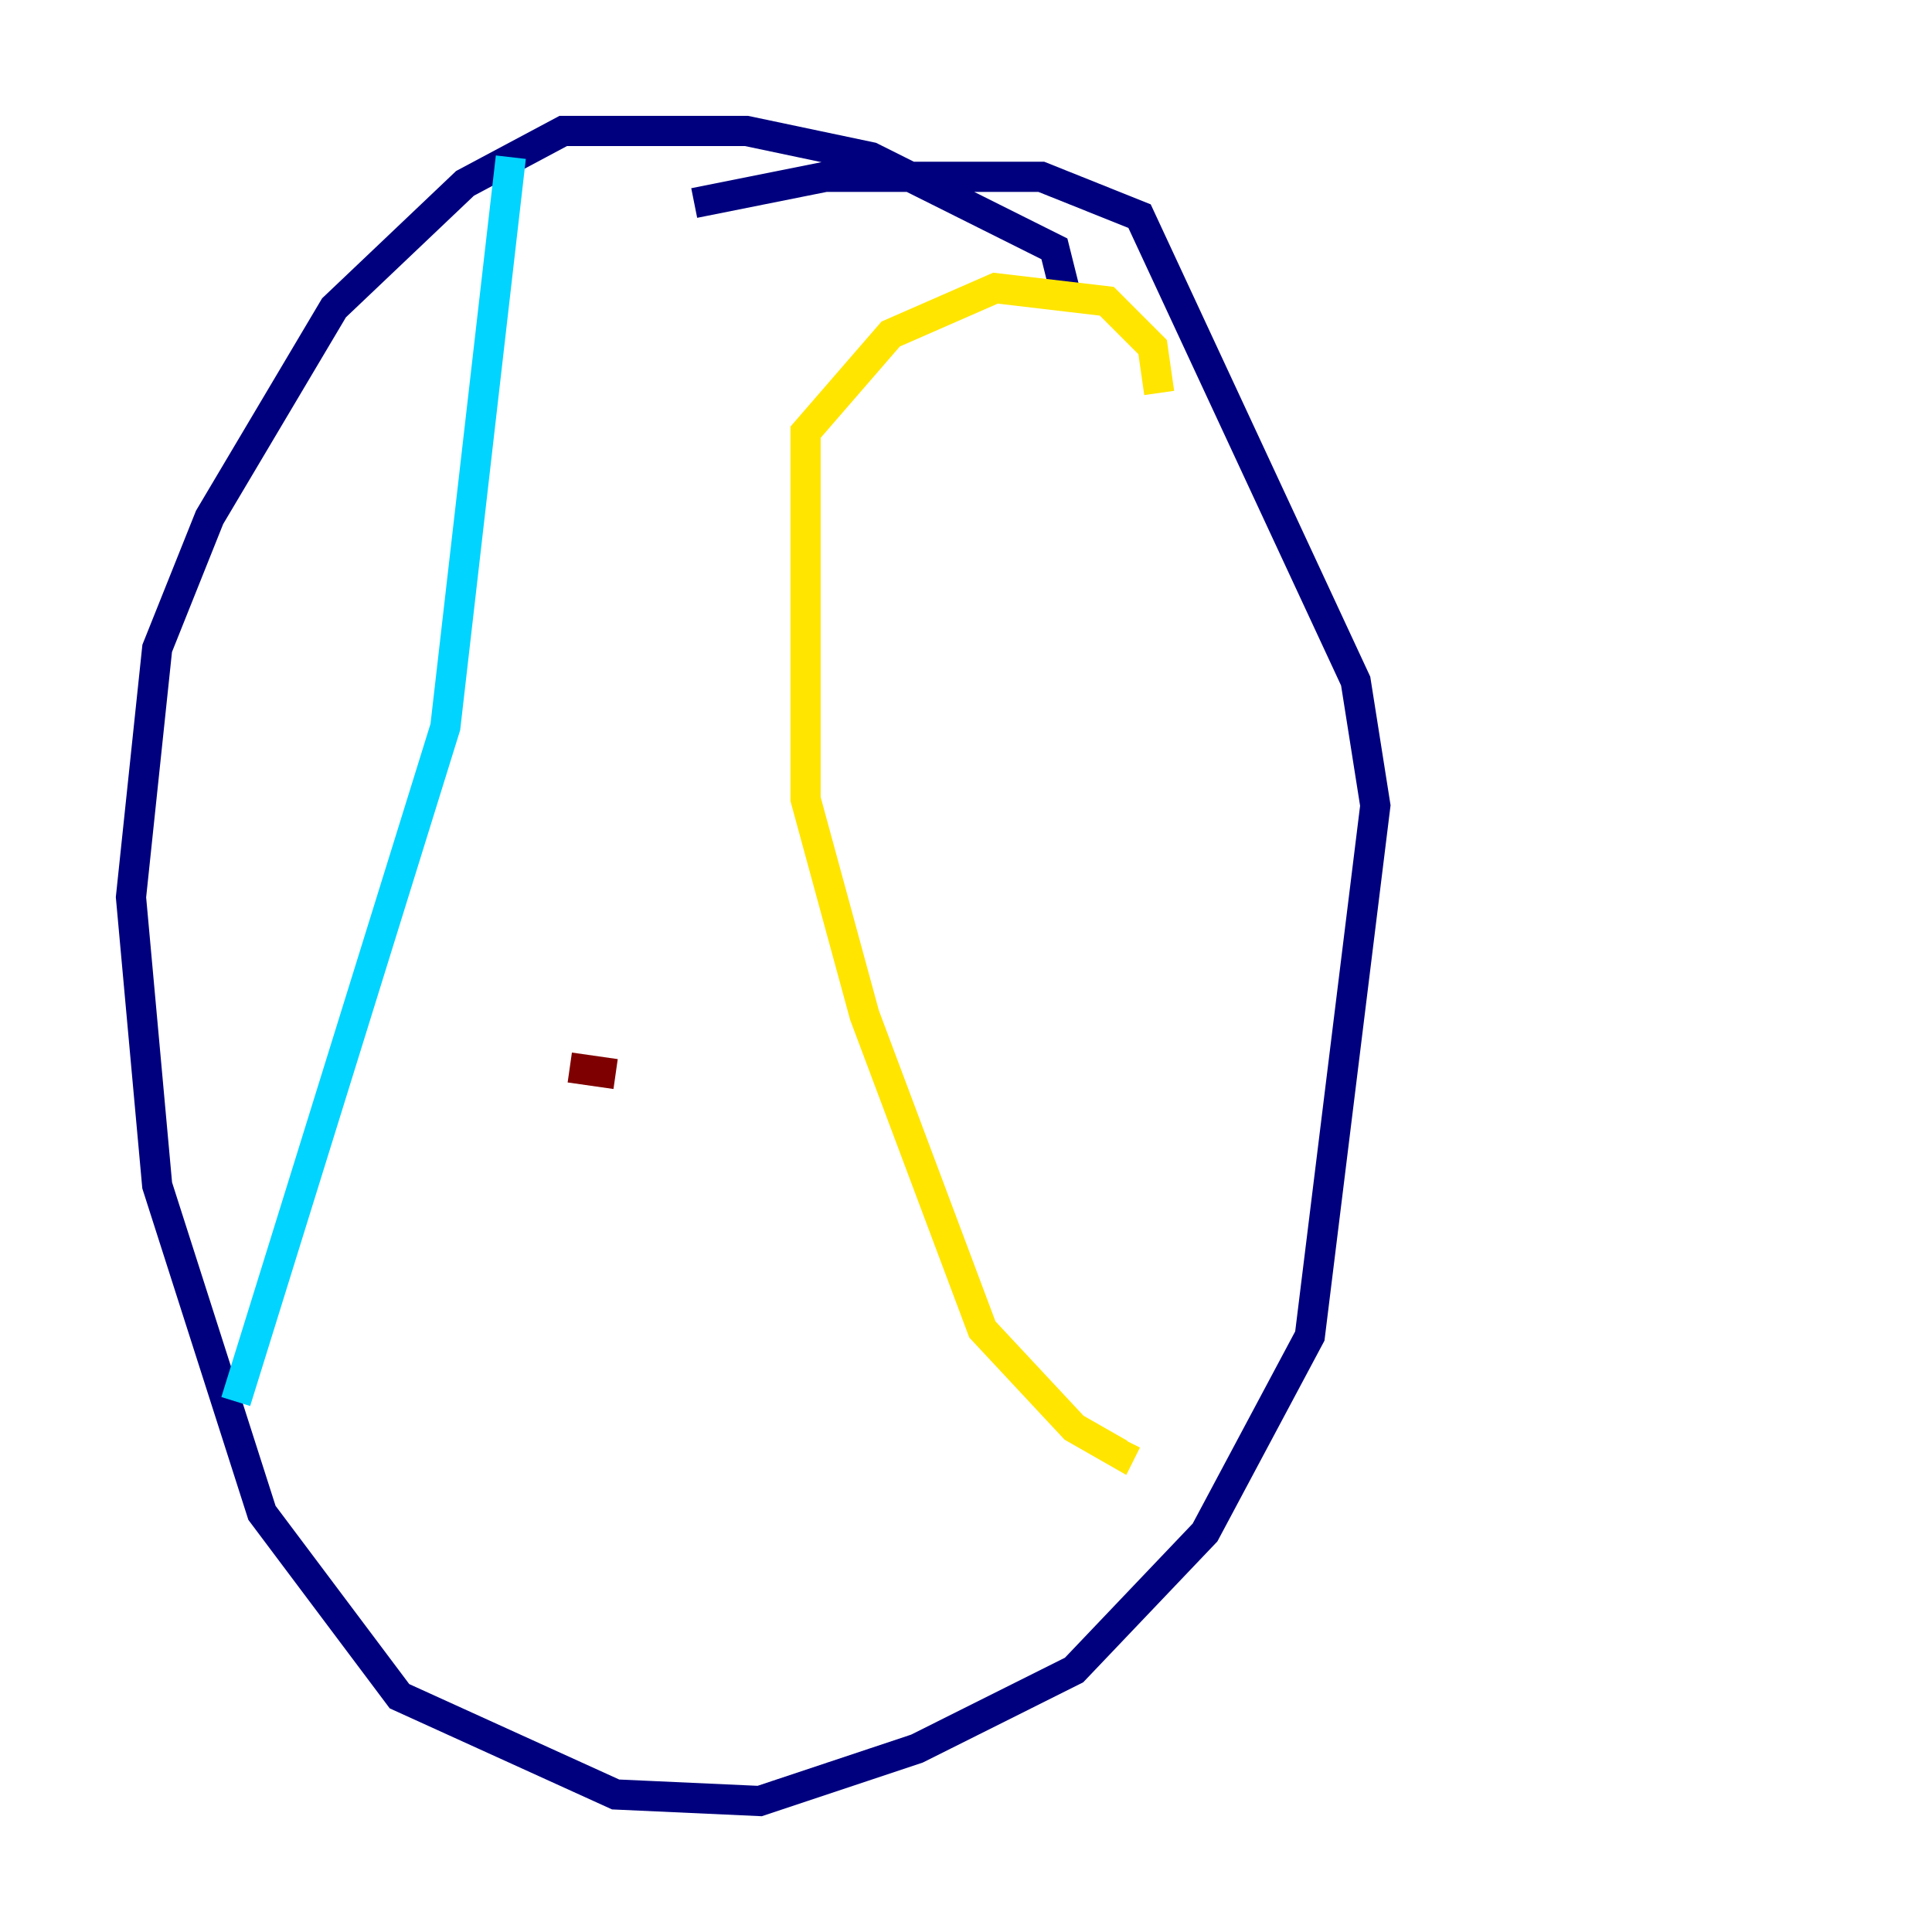 <?xml version="1.0" encoding="utf-8" ?>
<svg baseProfile="tiny" height="128" version="1.2" viewBox="0,0,128,128" width="128" xmlns="http://www.w3.org/2000/svg" xmlns:ev="http://www.w3.org/2001/xml-events" xmlns:xlink="http://www.w3.org/1999/xlink"><defs /><polyline fill="none" points="70.725,19.959 69.858,16.488 57.709,10.414 49.464,8.678 37.315,8.678 30.807,12.149 22.129,20.393 13.885,34.278 10.414,42.956 8.678,59.444 10.414,78.536 17.356,100.231 26.468,112.38 40.786,118.888 50.332,119.322 60.746,115.851 71.159,110.644 79.837,101.532 86.78,88.515 91.119,53.37 89.817,45.125 75.498,14.319 68.99,11.715 54.671,11.715 45.993,13.451" stroke="#00007f" stroke-width="2" /><polyline fill="none" points="33.844,10.414 29.505,48.163 15.62,92.854" stroke="#00d4ff" stroke-width="2" /><polyline fill="none" points="76.8,26.034 76.366,22.997 73.329,19.959 65.953,19.091 59.01,22.129 53.37,28.637 53.37,52.936 57.275,67.254 65.085,88.081 71.159,94.59 74.197,96.325 74.63,95.458" stroke="#ffe500" stroke-width="2" /><polyline fill="none" points="40.786,71.159 37.749,70.725" stroke="#7f0000" stroke-width="2" /></svg>